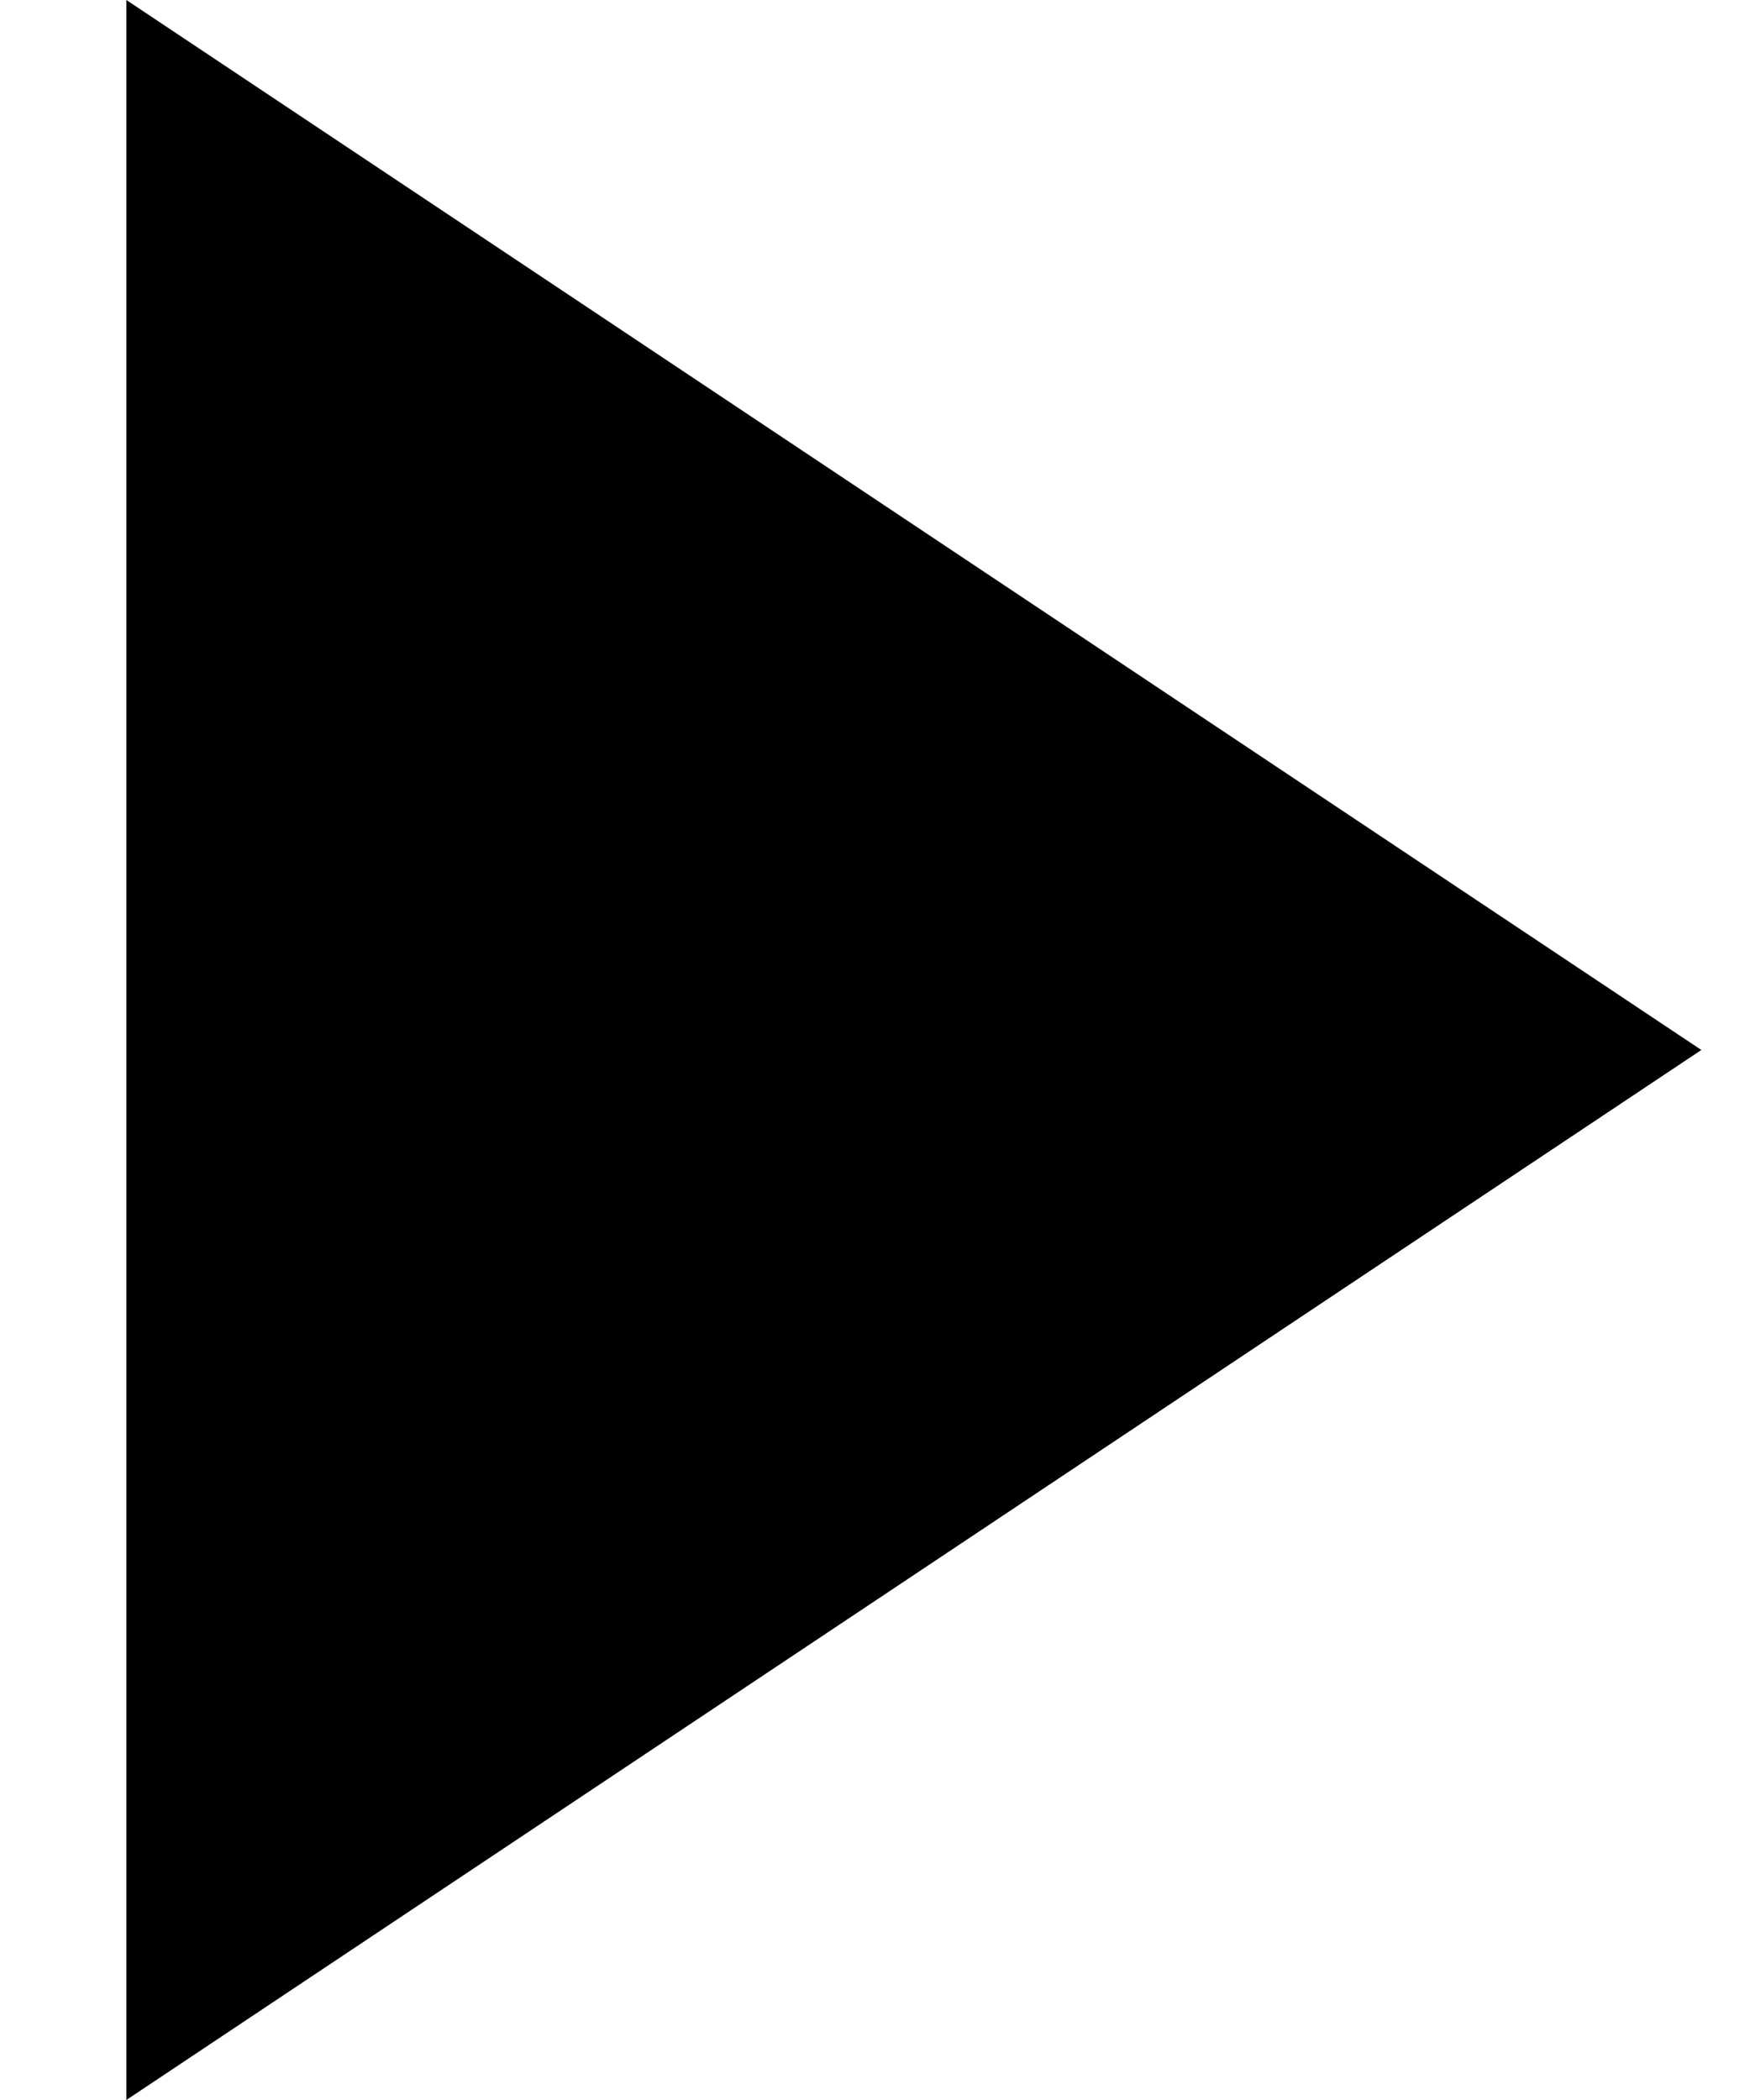 <svg width="10" height="12" viewBox="0 0 10 12" fill="none" xmlns="http://www.w3.org/2000/svg">
<path fill-rule="evenodd" clip-rule="evenodd" d="M9.722 6L0.722 0V12L9.722 6Z" fill="currentColor"/>
</svg>
